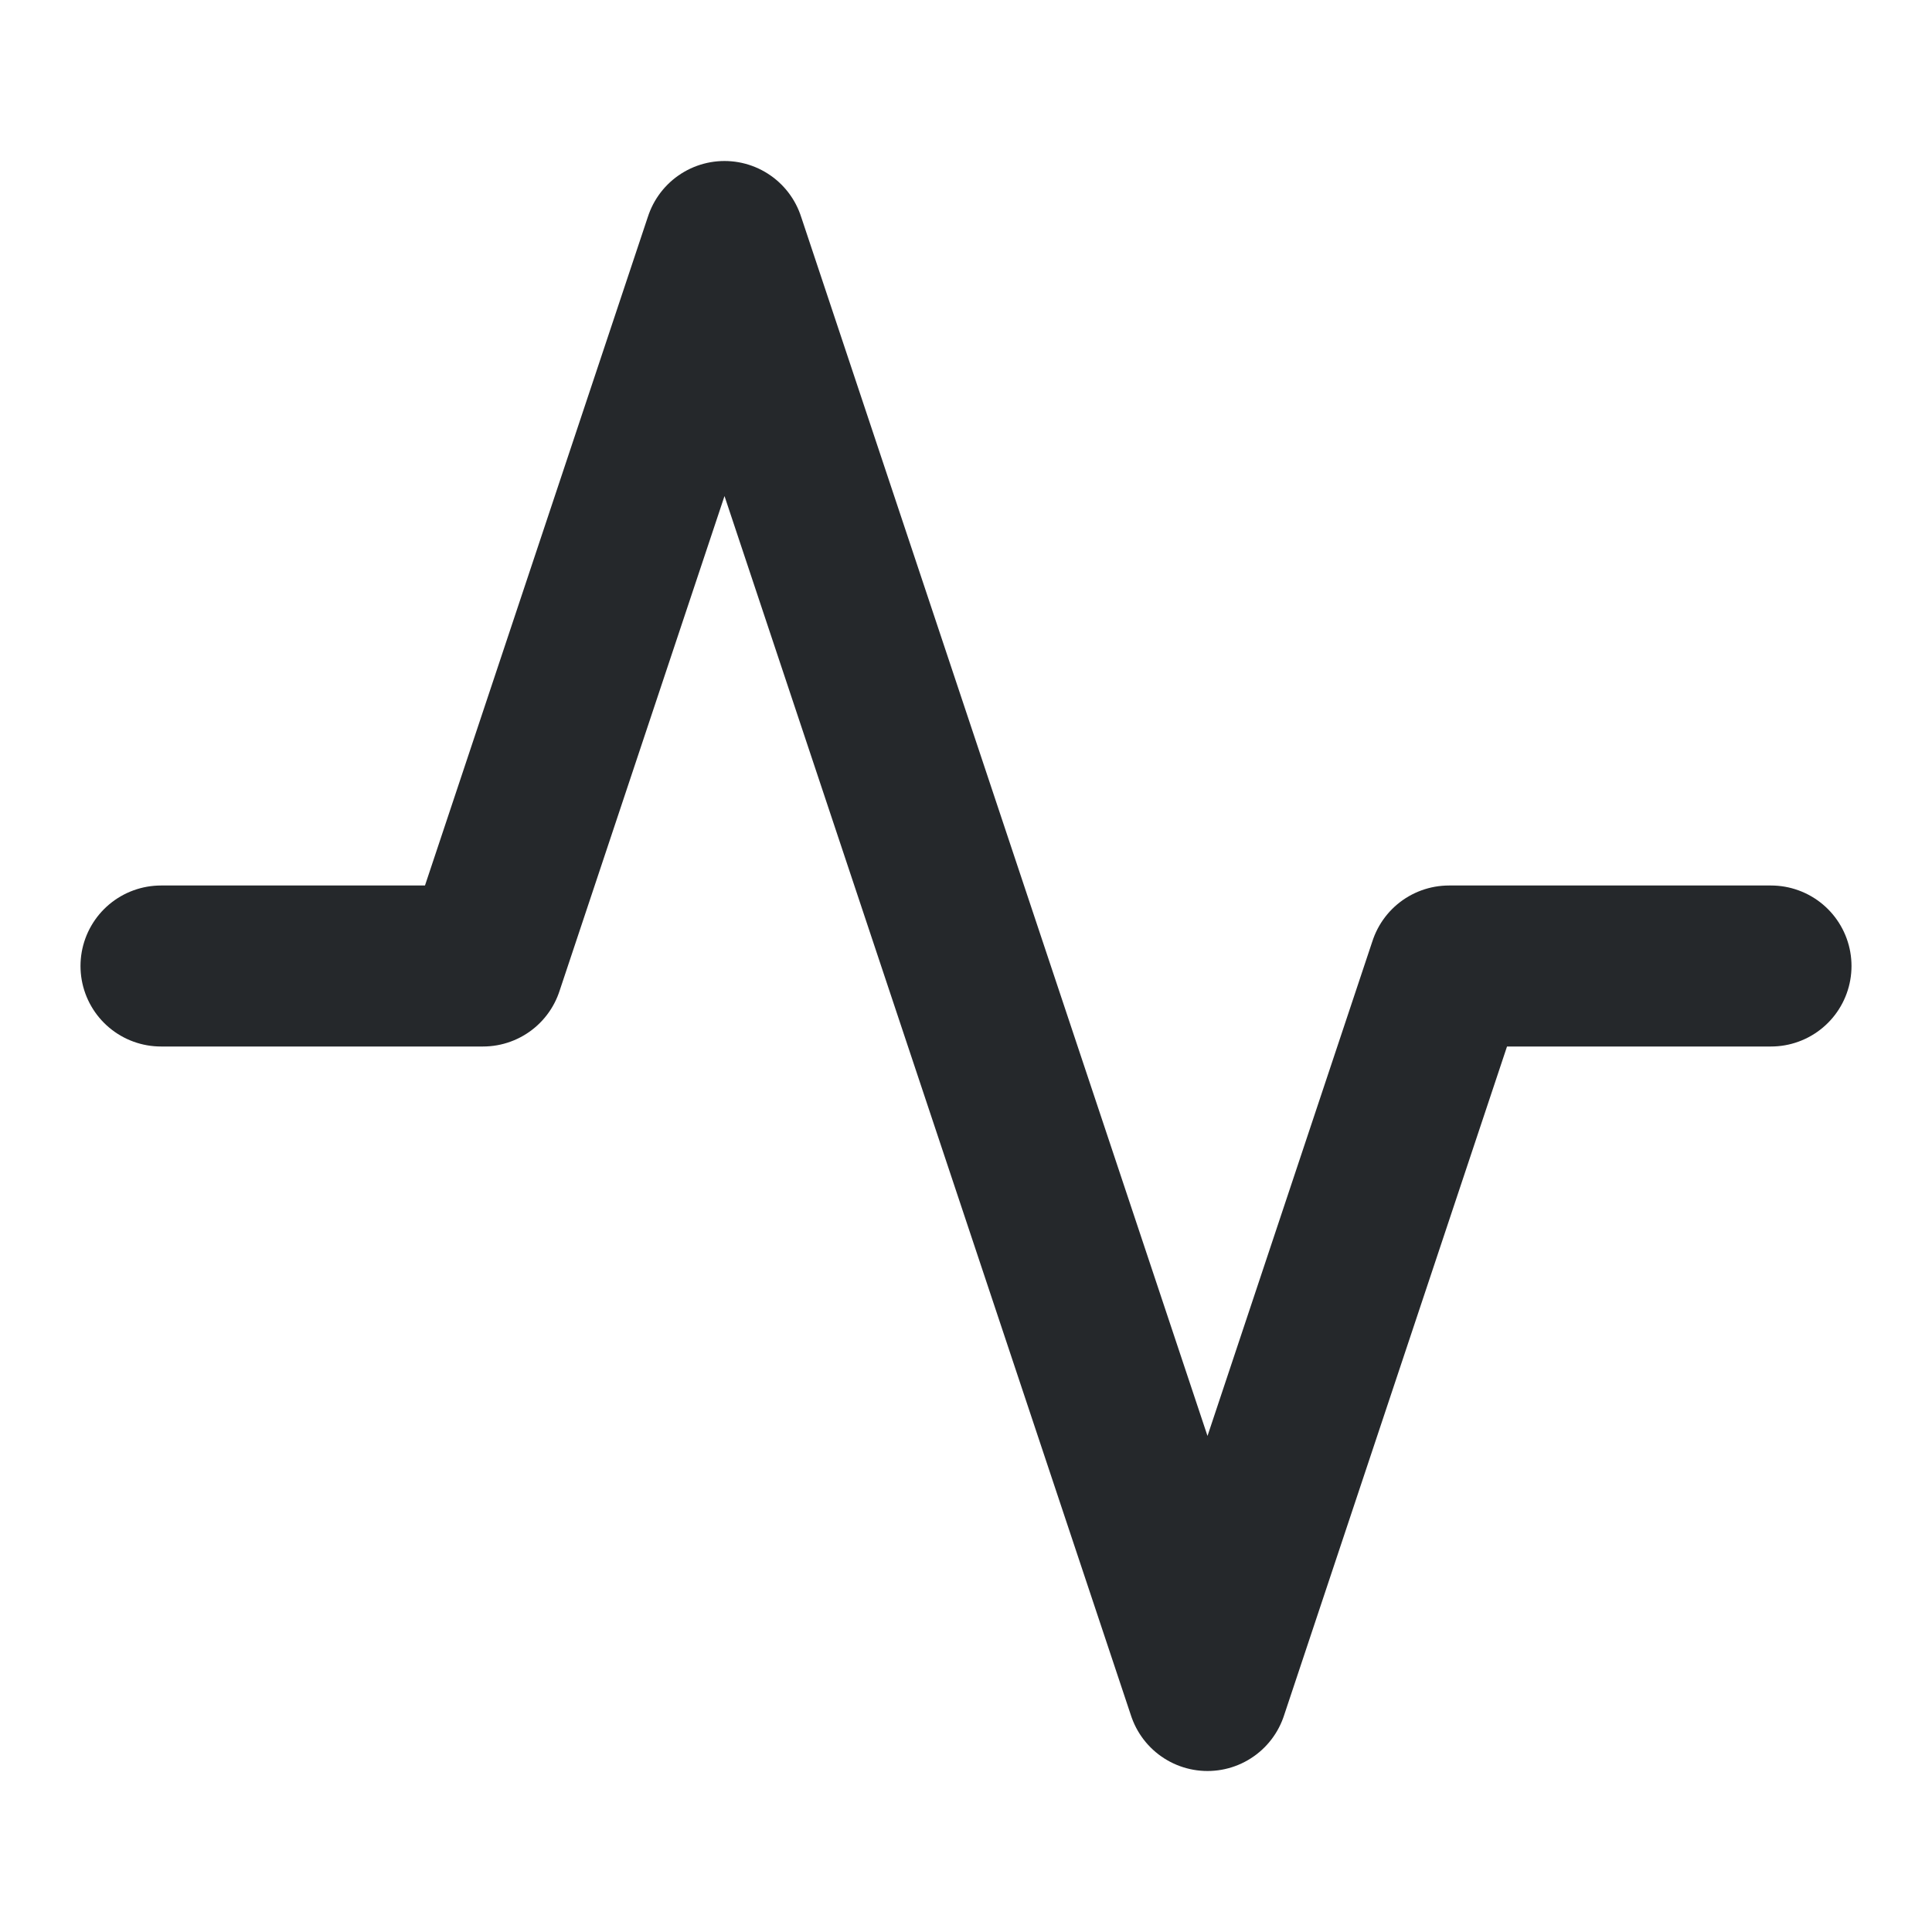 <svg width="24" height="24" viewBox="0 0 24 24" fill="none" xmlns="http://www.w3.org/2000/svg">
<path d="M22 12H18L15 21L9 3L6 12H2" stroke="#25282B" stroke-width="2" stroke-linecap="round" stroke-linejoin="round"/>
</svg>
